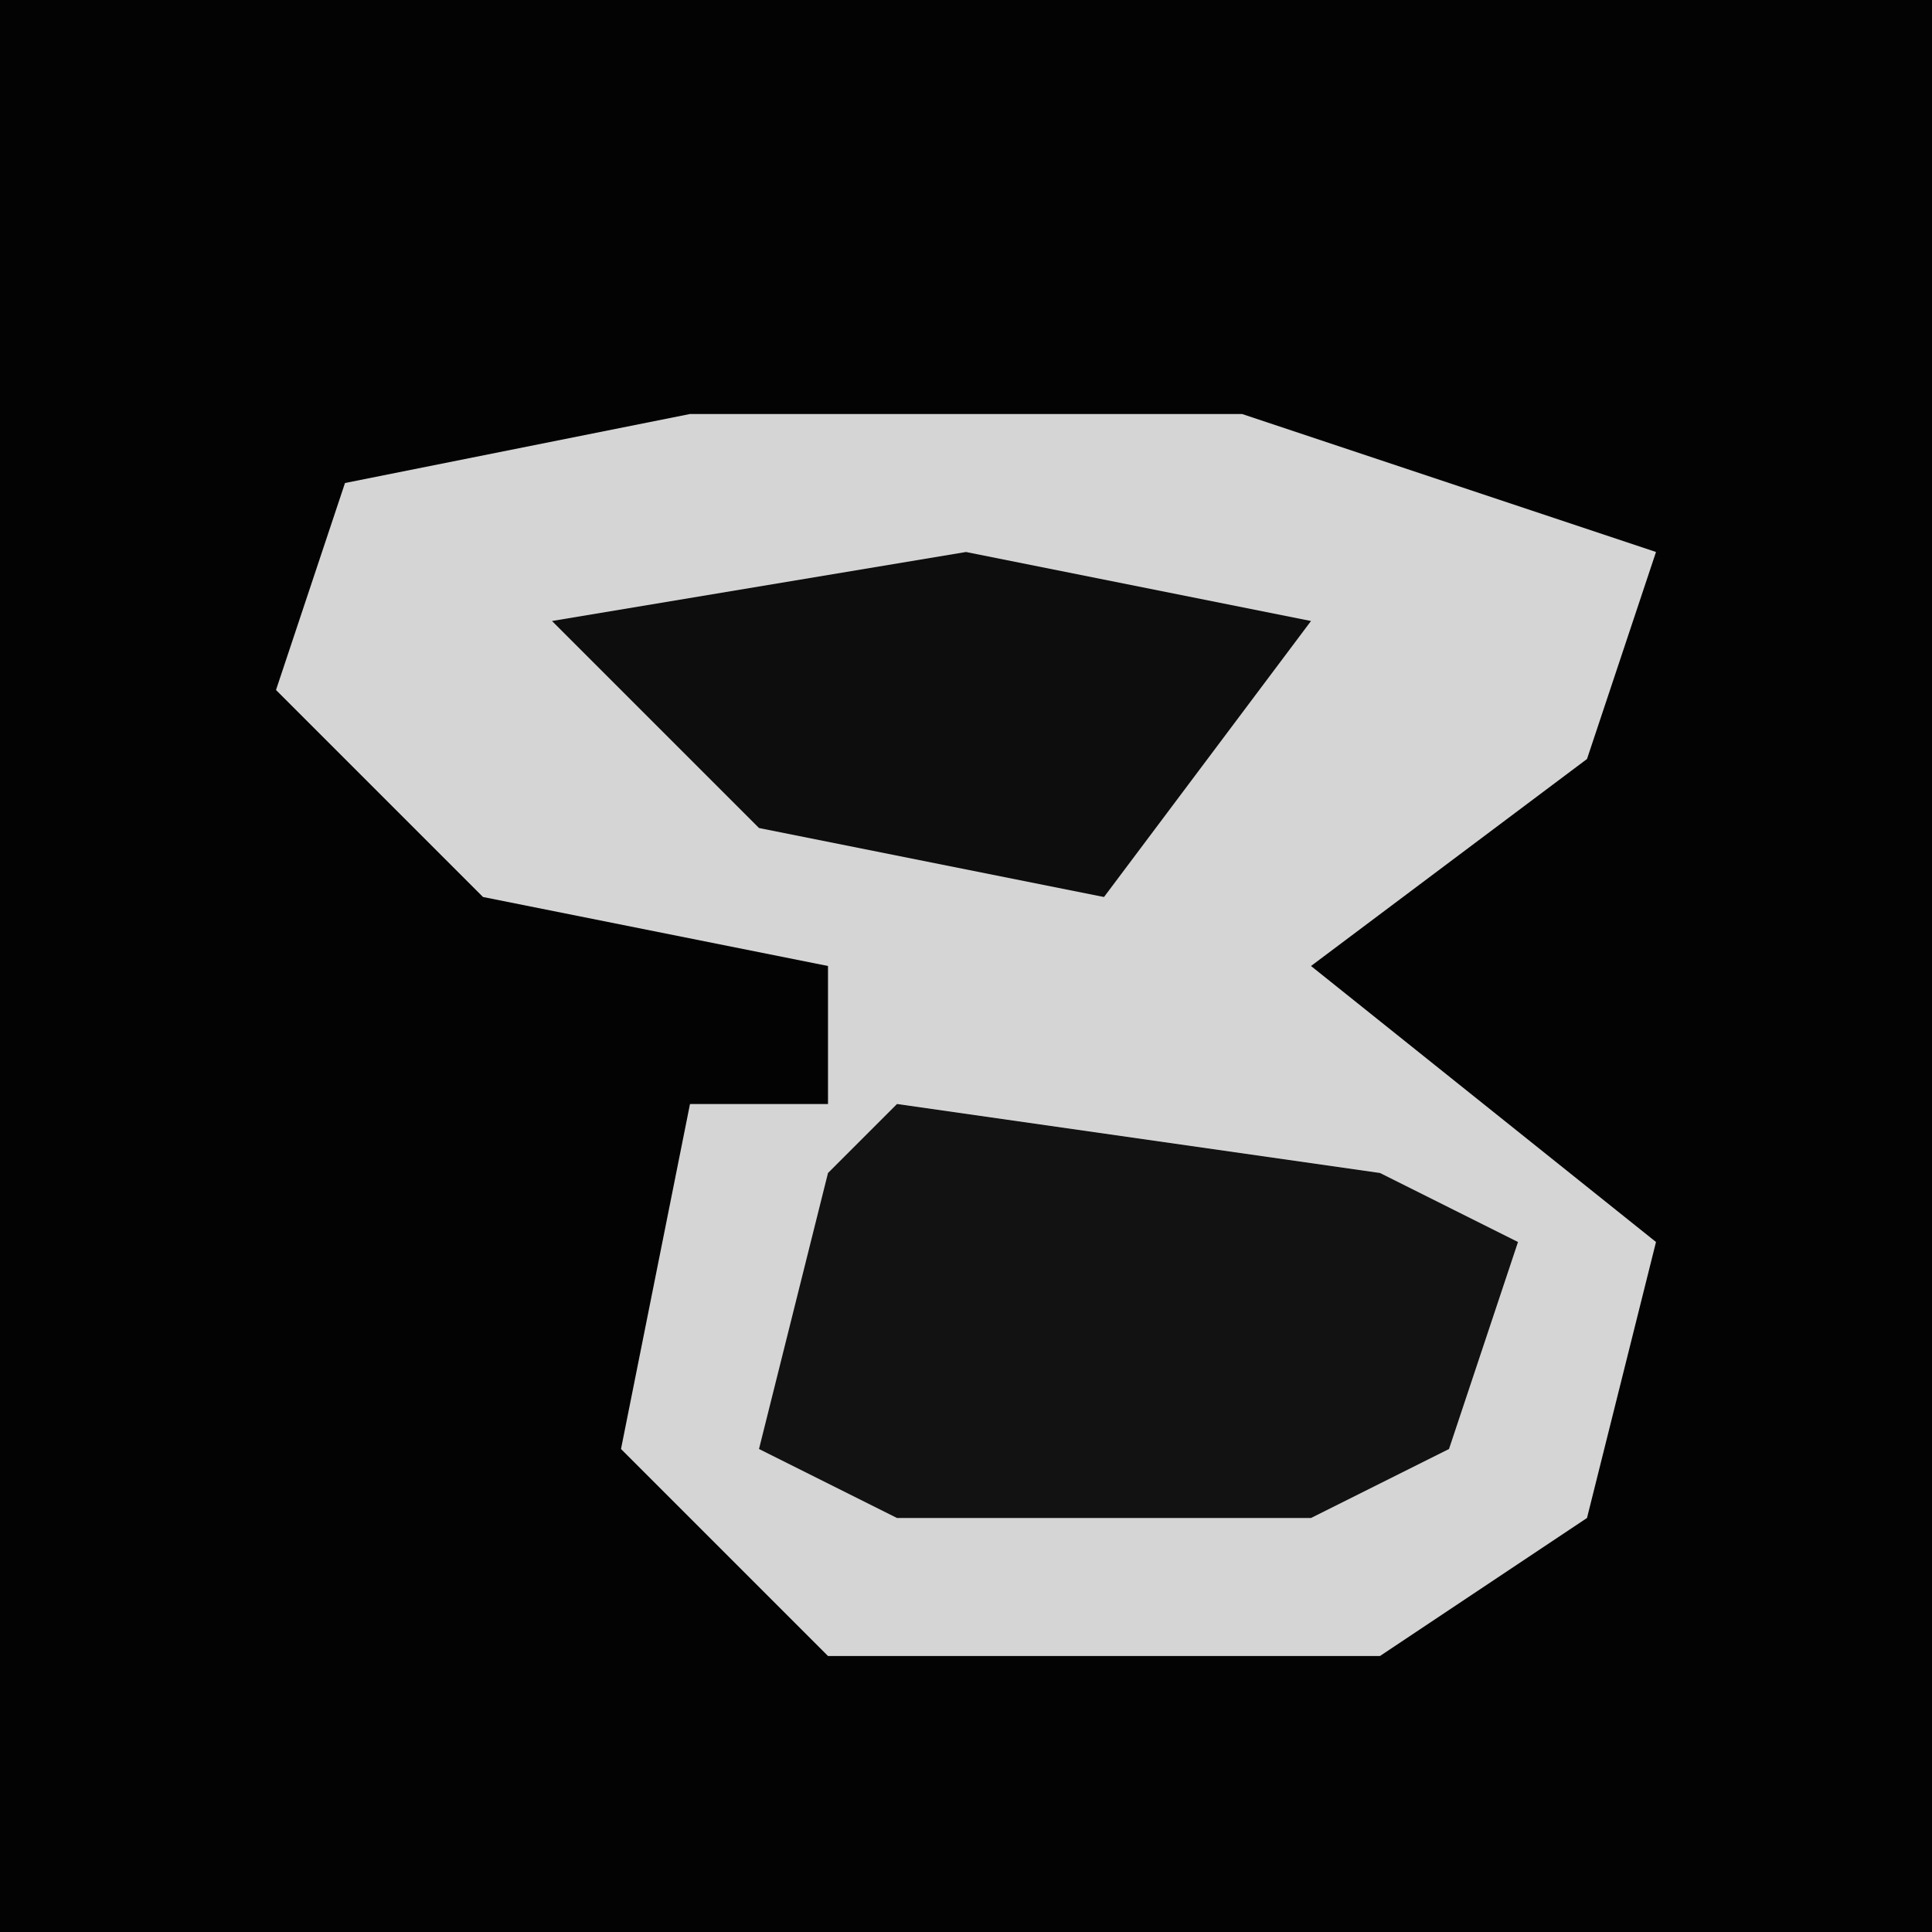 <?xml version="1.0" encoding="UTF-8"?>
<svg version="1.1" xmlns="http://www.w3.org/2000/svg" width="28" height="28">
<path d="M0,0 L28,0 L28,28 L0,28 Z " fill="#030303" transform="translate(0,0)"/>
<path d="M0,0 L8,0 L14,2 L13,5 L9,8 L14,12 L13,16 L10,18 L2,18 L-1,15 L0,10 L2,10 L2,8 L-3,7 L-6,4 L-5,1 Z " fill="#D5D5D5" transform="translate(10,6)"/>
<path d="M0,0 L7,1 L9,2 L8,5 L6,6 L0,6 L-2,5 L-1,1 Z " fill="#121212" transform="translate(13,16)"/>
<path d="M0,0 L5,1 L2,5 L-3,4 L-6,1 Z " fill="#0D0D0D" transform="translate(14,8)"/>
</svg>
